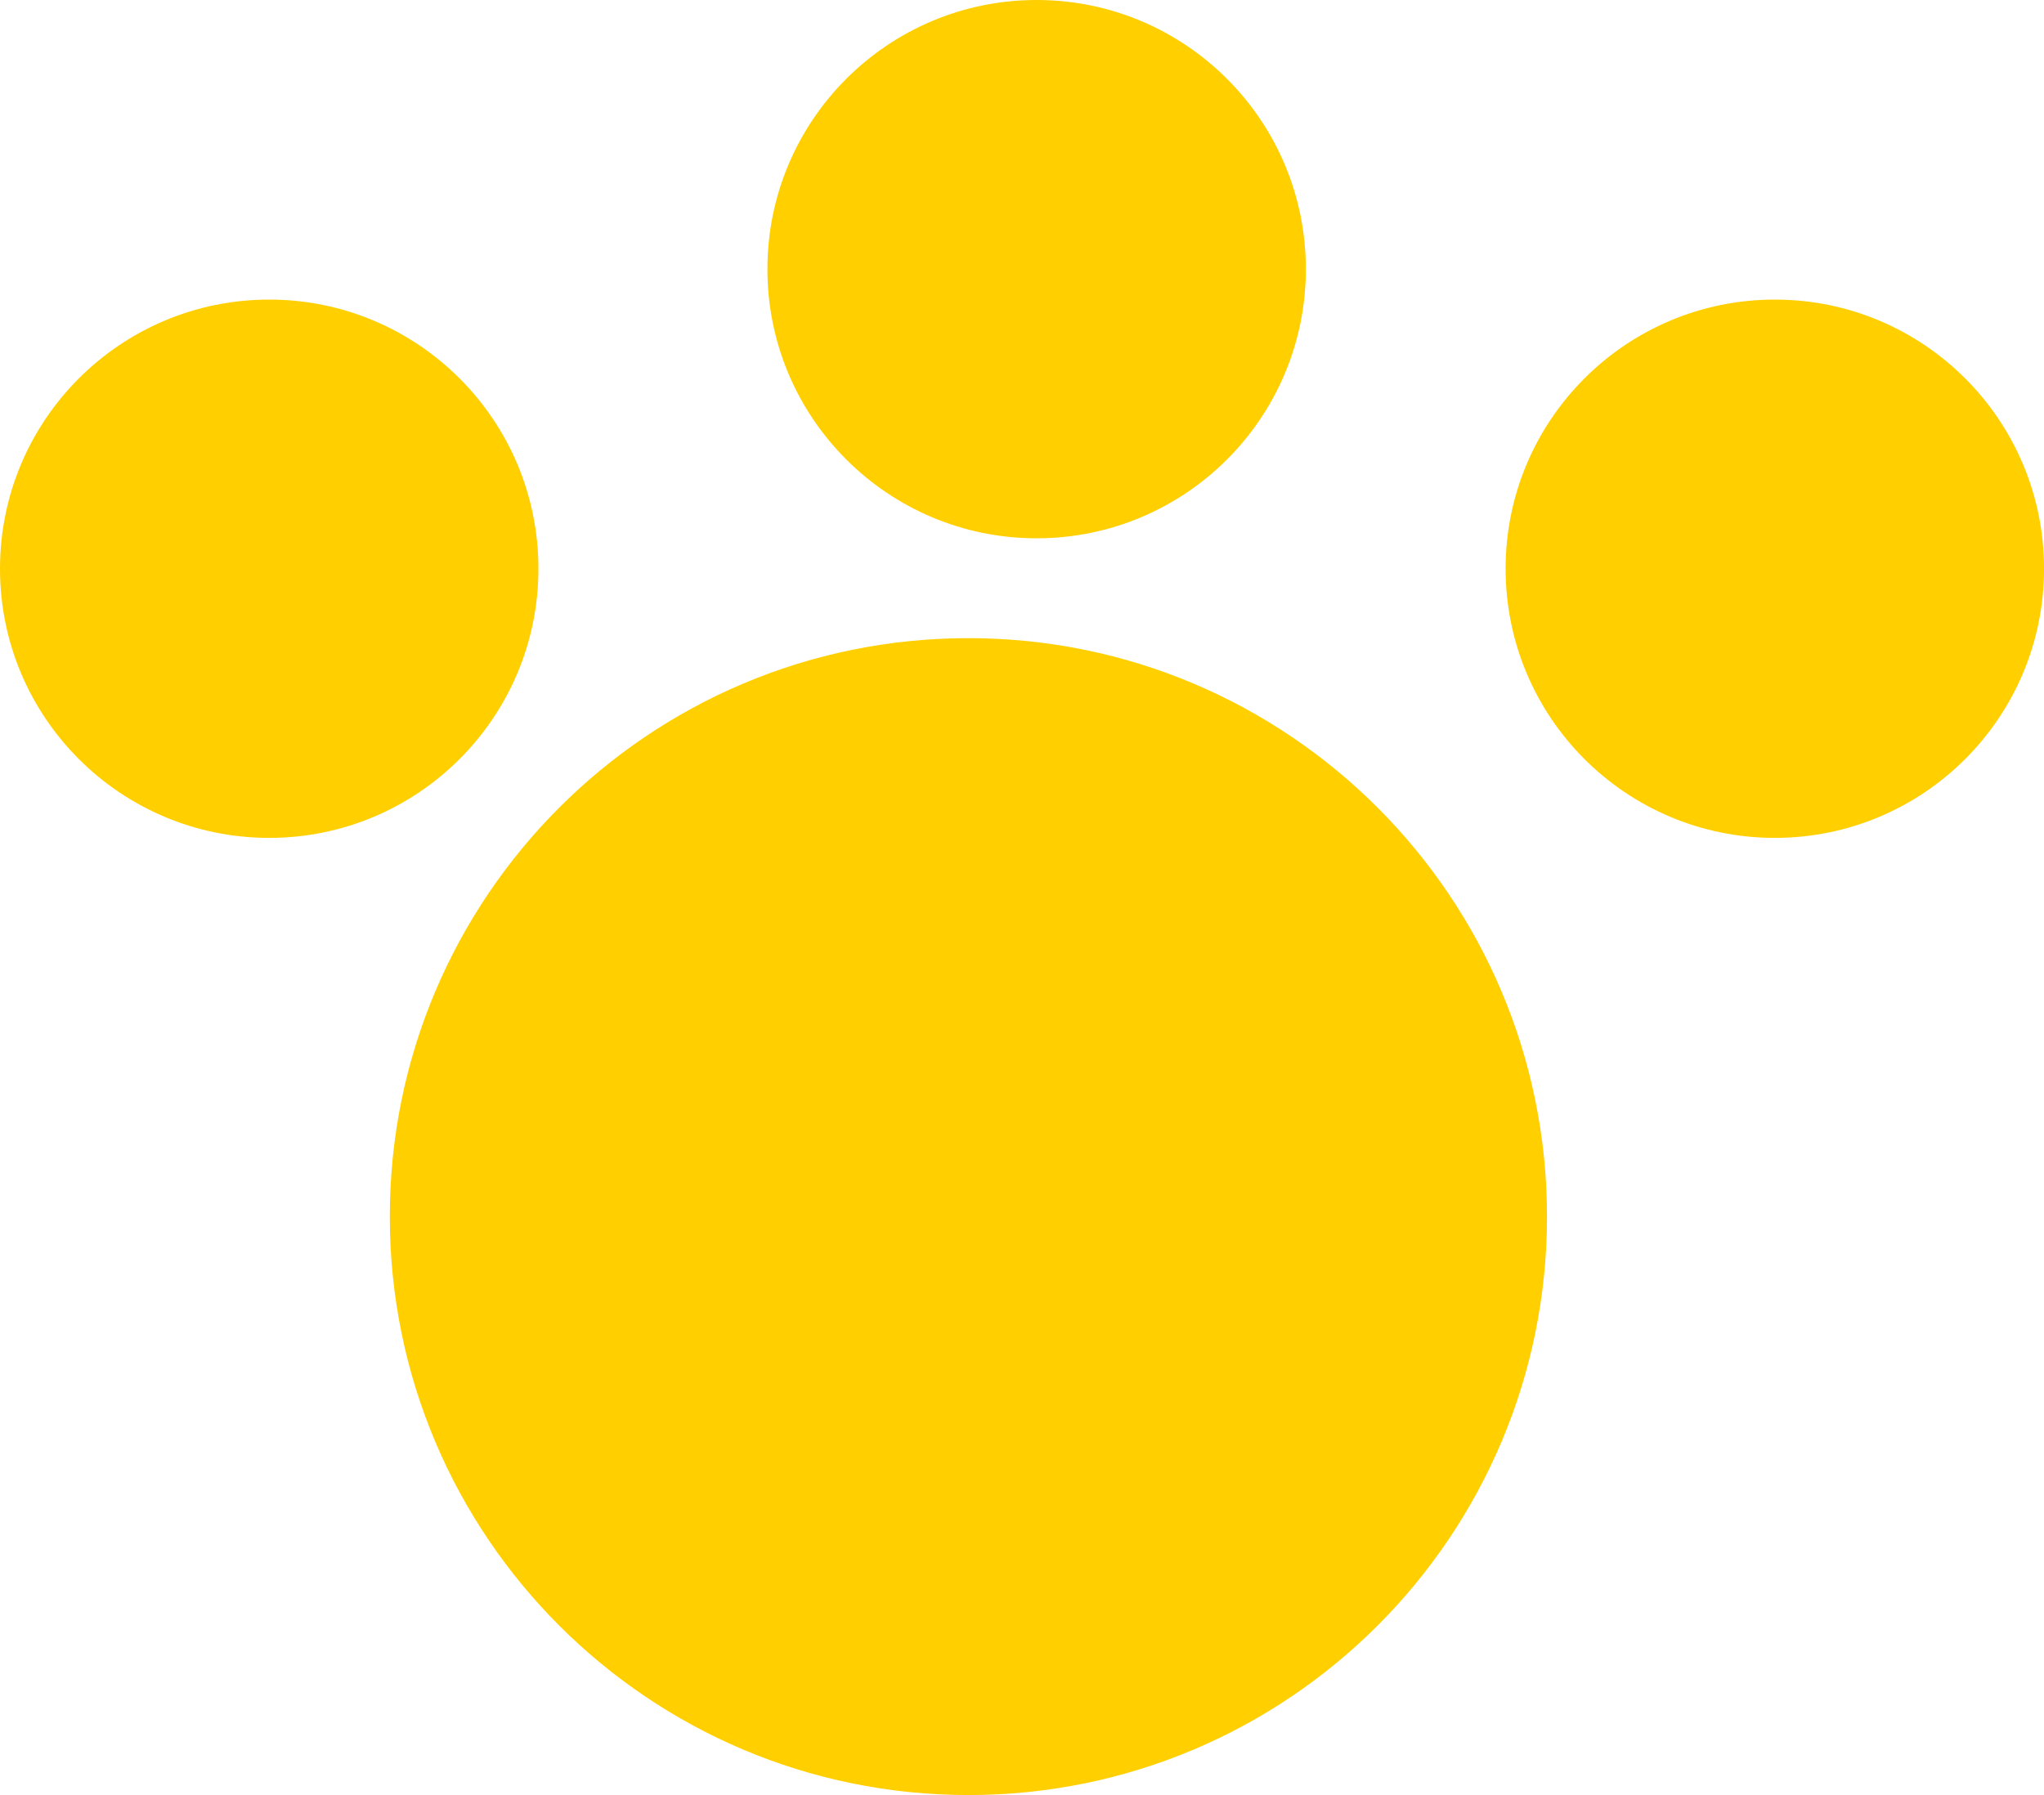 <svg version="1.1" xmlns="http://www.w3.org/2000/svg" xmlns:xlink="http://www.w3.org/1999/xlink" width="55.933" height="49.133" viewBox="0,0,55.933,49.133"><g transform="translate(-212.5,-154.033)"><g data-paper-data="{&quot;isPaintingLayer&quot;:true}" fill="#ffcf00" fill-rule="nonzero" stroke="none" stroke-width="0" stroke-linecap="butt" stroke-linejoin="miter" stroke-miterlimit="10" stroke-dasharray="" stroke-dashoffset="0" style="mix-blend-mode: normal"><path d="M223.167,187.333c0,-8.745 7.089,-15.833 15.833,-15.833c8.745,0 15.833,7.089 15.833,15.833c0,8.745 -7.089,15.833 -15.833,15.833c-8.745,0 -15.833,-7.089 -15.833,-15.833z"/><path d="M212.5,169.6c0,-4.069 3.298,-7.367 7.367,-7.367c4.069,0 7.367,3.298 7.367,7.367c0,4.069 -3.298,7.367 -7.367,7.367c-4.069,0 -7.367,-3.298 -7.367,-7.367z"/><path d="M233.5,161.4c0,-4.069 3.298,-7.367 7.367,-7.367c4.069,0 7.367,3.298 7.367,7.367c0,4.069 -3.298,7.367 -7.367,7.367c-4.069,0 -7.367,-3.298 -7.367,-7.367z"/><path d="M253.7,169.6c0,-4.069 3.298,-7.367 7.367,-7.367c4.069,0 7.367,3.298 7.367,7.367c0,4.069 -3.298,7.367 -7.367,7.367c-4.069,0 -7.367,-3.298 -7.367,-7.367z"/></g></g></svg>